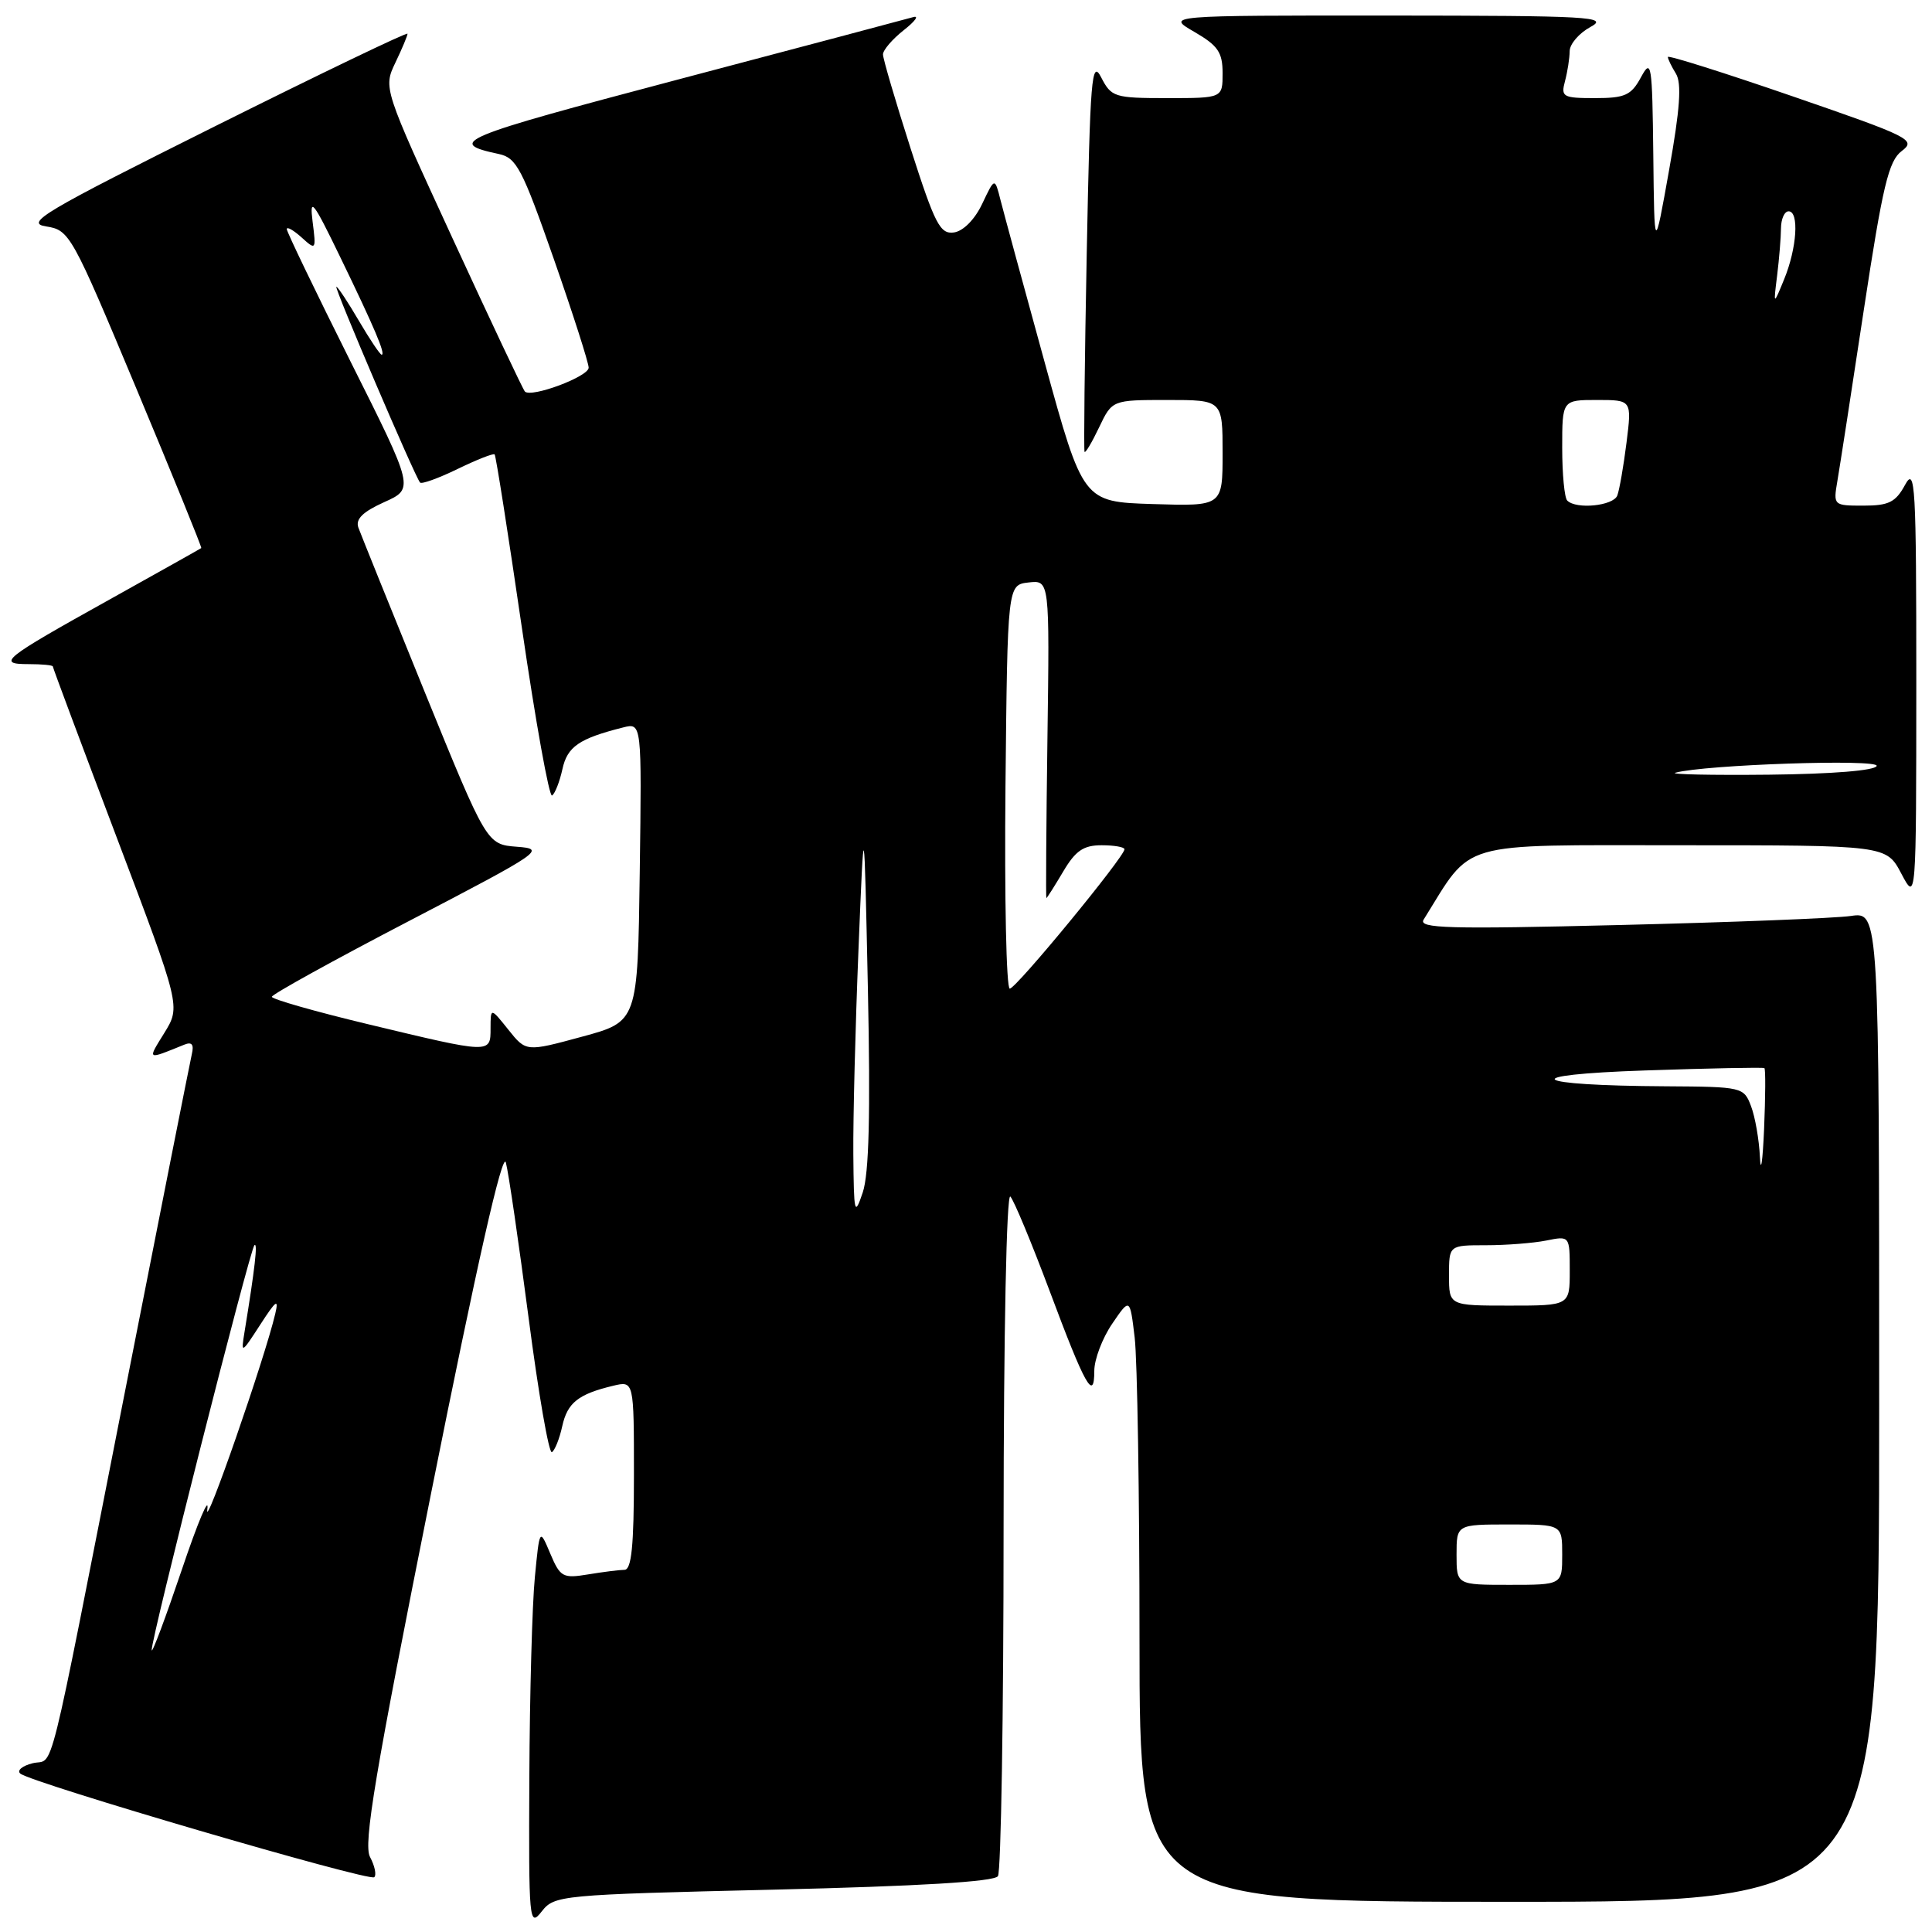 <?xml version="1.0" encoding="UTF-8" standalone="no"?>
<!DOCTYPE svg PUBLIC "-//W3C//DTD SVG 1.1//EN" "http://www.w3.org/Graphics/SVG/1.1/DTD/svg11.dtd" >
<svg xmlns="http://www.w3.org/2000/svg" xmlns:xlink="http://www.w3.org/1999/xlink" version="1.1" viewBox="0 0 256 256">
 <g >
 <path fill="currentColor"
d=" M 102.50 250.39 C 121.79 249.93 131.75 249.34 132.23 248.60 C 132.64 248.00 132.98 227.27 132.98 202.55 C 132.99 176.60 133.37 158.00 133.88 158.55 C 134.36 159.07 136.69 164.68 139.06 171.00 C 143.77 183.62 145.00 185.82 145.00 181.65 C 145.00 180.13 146.06 177.33 147.36 175.42 C 149.72 171.95 149.72 171.95 150.35 177.23 C 150.70 180.13 150.99 198.14 150.99 217.25 C 151.00 252.00 151.00 252.00 200.00 252.00 C 249.00 252.00 249.00 252.00 249.00 186.41 C 249.00 120.82 249.00 120.82 245.25 121.37 C 243.19 121.67 229.41 122.21 214.64 122.57 C 191.88 123.13 187.90 123.02 188.64 121.85 C 195.23 111.28 192.74 112.00 222.61 112.00 C 249.95 112.00 249.95 112.00 251.93 115.75 C 253.91 119.50 253.91 119.50 253.92 90.50 C 253.92 64.23 253.78 61.76 252.43 64.25 C 251.18 66.55 250.27 67.00 246.92 67.00 C 242.95 67.00 242.91 66.97 243.46 63.75 C 243.77 61.96 245.35 51.74 246.97 41.03 C 249.47 24.59 250.25 21.32 251.99 20.01 C 253.94 18.54 253.16 18.15 237.52 12.76 C 228.44 9.63 221.00 7.28 221.00 7.55 C 221.00 7.81 221.48 8.81 222.07 9.76 C 222.85 11.04 222.61 14.44 221.17 22.50 C 219.21 33.50 219.21 33.50 219.07 20.50 C 218.93 8.37 218.82 7.68 217.43 10.25 C 216.14 12.63 215.32 13.00 211.35 13.00 C 207.08 13.00 206.81 12.84 207.37 10.75 C 207.70 9.51 207.98 7.73 207.99 6.78 C 207.99 5.84 209.24 4.39 210.75 3.57 C 213.24 2.22 210.72 2.08 184.00 2.06 C 154.50 2.05 154.50 2.05 158.25 4.22 C 161.39 6.04 162.00 6.93 162.00 9.70 C 162.00 13.00 162.00 13.00 154.66 13.00 C 147.66 13.00 147.26 12.87 145.91 10.25 C 144.65 7.80 144.45 10.30 144.00 33.50 C 143.72 47.80 143.59 59.67 143.71 59.87 C 143.82 60.08 144.69 58.62 145.64 56.62 C 147.37 53.00 147.37 53.00 154.69 53.00 C 162.00 53.00 162.00 53.00 162.00 60.04 C 162.00 67.08 162.00 67.08 152.75 66.79 C 143.51 66.50 143.51 66.50 138.42 48.00 C 135.62 37.83 132.99 28.15 132.57 26.50 C 131.81 23.50 131.81 23.50 130.15 27.00 C 129.17 29.08 127.64 30.62 126.41 30.80 C 124.57 31.06 123.89 29.74 120.66 19.67 C 118.65 13.39 117.00 7.78 117.00 7.21 C 117.00 6.64 118.24 5.19 119.75 4.00 C 121.26 2.81 121.83 2.03 121.00 2.27 C 120.17 2.51 106.08 6.25 89.68 10.58 C 60.67 18.25 59.07 18.91 66.11 20.41 C 68.44 20.91 69.20 22.37 73.36 34.25 C 75.91 41.55 78.00 48.07 78.00 48.72 C 78.00 49.90 70.40 52.74 69.55 51.88 C 69.31 51.64 64.99 42.49 59.95 31.55 C 50.79 11.66 50.79 11.66 52.39 8.30 C 53.28 6.45 54.00 4.72 54.00 4.47 C 54.00 4.21 42.50 9.74 28.45 16.75 C 5.73 28.09 3.26 29.56 6.10 30.00 C 9.22 30.49 9.49 30.98 18.07 51.49 C 22.90 63.04 26.77 72.55 26.67 72.62 C 26.58 72.70 21.10 75.77 14.50 79.45 C 0.34 87.33 -0.49 88.00 3.80 88.00 C 5.56 88.00 7.00 88.14 7.00 88.31 C 7.00 88.48 10.81 98.68 15.47 110.98 C 23.94 133.35 23.94 133.35 21.78 136.86 C 19.51 140.53 19.39 140.46 24.43 138.42 C 25.42 138.02 25.72 138.39 25.42 139.67 C 25.19 140.68 21.14 161.07 16.44 185.00 C 6.02 237.94 7.28 232.89 4.32 233.64 C 2.96 233.98 2.22 234.59 2.68 235.00 C 4.00 236.20 48.97 249.37 49.59 248.74 C 49.91 248.43 49.65 247.22 49.03 246.06 C 48.12 244.36 49.68 235.07 57.14 197.77 C 63.19 167.52 66.60 152.43 67.03 154.04 C 67.39 155.39 68.74 164.68 70.05 174.68 C 71.35 184.68 72.74 192.66 73.13 192.42 C 73.52 192.18 74.14 190.63 74.50 188.98 C 75.19 185.86 76.62 184.73 81.25 183.62 C 84.00 182.96 84.00 182.96 84.00 195.48 C 84.00 204.82 83.68 208.00 82.75 208.01 C 82.06 208.02 79.89 208.29 77.91 208.62 C 74.58 209.17 74.23 208.98 72.91 205.85 C 71.50 202.50 71.50 202.50 70.87 209.00 C 70.52 212.57 70.19 224.50 70.14 235.50 C 70.05 254.63 70.12 255.40 71.77 253.29 C 73.46 251.13 74.16 251.06 102.50 250.39 Z  M 20.10 218.66 C 19.95 217.44 33.10 165.59 33.71 165.00 C 34.18 164.55 33.77 168.12 32.40 176.50 C 31.92 179.43 31.97 179.41 34.50 175.50 C 36.58 172.28 36.96 172.01 36.47 174.09 C 35.09 179.99 27.01 203.22 27.47 200.00 C 27.74 198.07 26.22 201.68 24.09 208.00 C 21.95 214.32 20.16 219.12 20.10 218.66 Z  M 193.00 206.00 C 193.00 202.00 193.00 202.00 200.00 202.00 C 207.00 202.00 207.00 202.00 207.00 206.00 C 207.00 210.00 207.00 210.00 200.00 210.00 C 193.00 210.00 193.00 210.00 193.00 206.00 Z  M 192.00 169.00 C 192.00 165.00 192.00 165.00 196.88 165.00 C 199.56 165.00 203.16 164.72 204.88 164.38 C 208.00 163.75 208.00 163.75 208.00 168.38 C 208.00 173.00 208.00 173.00 200.00 173.00 C 192.00 173.00 192.00 173.00 192.00 169.00 Z  M 113.07 152.91 C 113.03 148.19 113.34 136.04 113.75 125.91 C 114.50 107.50 114.50 107.50 115.00 131.00 C 115.35 147.62 115.15 155.52 114.32 158.00 C 113.23 161.24 113.14 160.87 113.07 152.91 Z  M 233.20 153.32 C 233.09 151.01 232.56 147.98 232.02 146.57 C 231.07 144.05 230.86 144.00 220.77 143.94 C 202.55 143.84 200.69 142.42 218.00 141.84 C 226.53 141.55 233.63 141.41 233.79 141.53 C 233.96 141.65 233.93 145.30 233.75 149.63 C 233.56 153.96 233.31 155.62 233.20 153.32 Z  M 48.75 135.71 C 41.74 134.03 36.01 132.39 36.02 132.08 C 36.03 131.76 44.24 127.22 54.27 122.00 C 71.87 112.83 72.36 112.49 68.50 112.20 C 64.50 111.89 64.50 111.89 56.28 91.70 C 51.76 80.59 47.81 70.79 47.49 69.92 C 47.08 68.79 48.05 67.83 50.90 66.54 C 54.89 64.75 54.89 64.75 46.44 47.89 C 41.80 38.61 38.00 30.72 38.00 30.36 C 38.00 29.99 38.88 30.49 39.96 31.46 C 41.87 33.19 41.90 33.15 41.42 29.36 C 41.00 26.02 41.49 26.65 45.05 34.00 C 49.63 43.44 51.14 47.00 50.57 47.00 C 50.36 47.00 49.00 44.97 47.55 42.50 C 46.10 40.02 44.76 38.00 44.57 38.00 C 44.22 38.00 54.97 63.15 55.66 63.94 C 55.87 64.18 58.11 63.37 60.64 62.14 C 63.17 60.91 65.38 60.04 65.54 60.21 C 65.71 60.37 67.33 70.71 69.15 83.17 C 70.97 95.64 72.77 105.64 73.15 105.41 C 73.53 105.17 74.15 103.61 74.52 101.93 C 75.17 98.93 76.73 97.86 82.57 96.39 C 85.04 95.77 85.04 95.77 84.77 115.57 C 84.50 135.37 84.50 135.37 77.11 137.37 C 69.71 139.38 69.71 139.38 67.36 136.44 C 65.01 133.50 65.01 133.50 65.00 136.25 C 65.00 139.64 65.12 139.64 48.75 135.71 Z  M 133.23 104.25 C 133.50 77.50 133.50 77.50 136.29 77.18 C 139.08 76.86 139.08 76.86 138.79 97.93 C 138.63 109.52 138.57 119.00 138.65 119.00 C 138.73 119.00 139.73 117.42 140.87 115.50 C 142.51 112.72 143.56 112.00 145.97 112.00 C 147.63 112.00 149.00 112.24 149.00 112.53 C 149.00 113.53 134.63 131.00 133.80 131.00 C 133.34 131.00 133.09 118.96 133.23 104.25 Z  M 222.00 102.39 C 225.90 101.32 248.99 100.54 248.67 101.49 C 248.47 102.10 242.78 102.56 234.42 102.65 C 226.76 102.73 221.18 102.61 222.00 102.39 Z  M 207.67 66.33 C 207.30 65.97 207.00 62.82 207.00 59.33 C 207.00 53.00 207.00 53.00 211.62 53.00 C 216.23 53.00 216.23 53.00 215.52 58.66 C 215.13 61.77 214.58 64.92 214.30 65.66 C 213.77 67.03 208.87 67.53 207.67 66.33 Z  M 235.48 36.50 C 235.75 34.30 235.98 31.49 235.99 30.25 C 236.00 29.01 236.45 28.00 237.00 28.00 C 238.42 28.00 238.10 32.88 236.41 37.00 C 234.98 40.50 234.98 40.50 235.48 36.50 Z "/>
</g>
</svg>